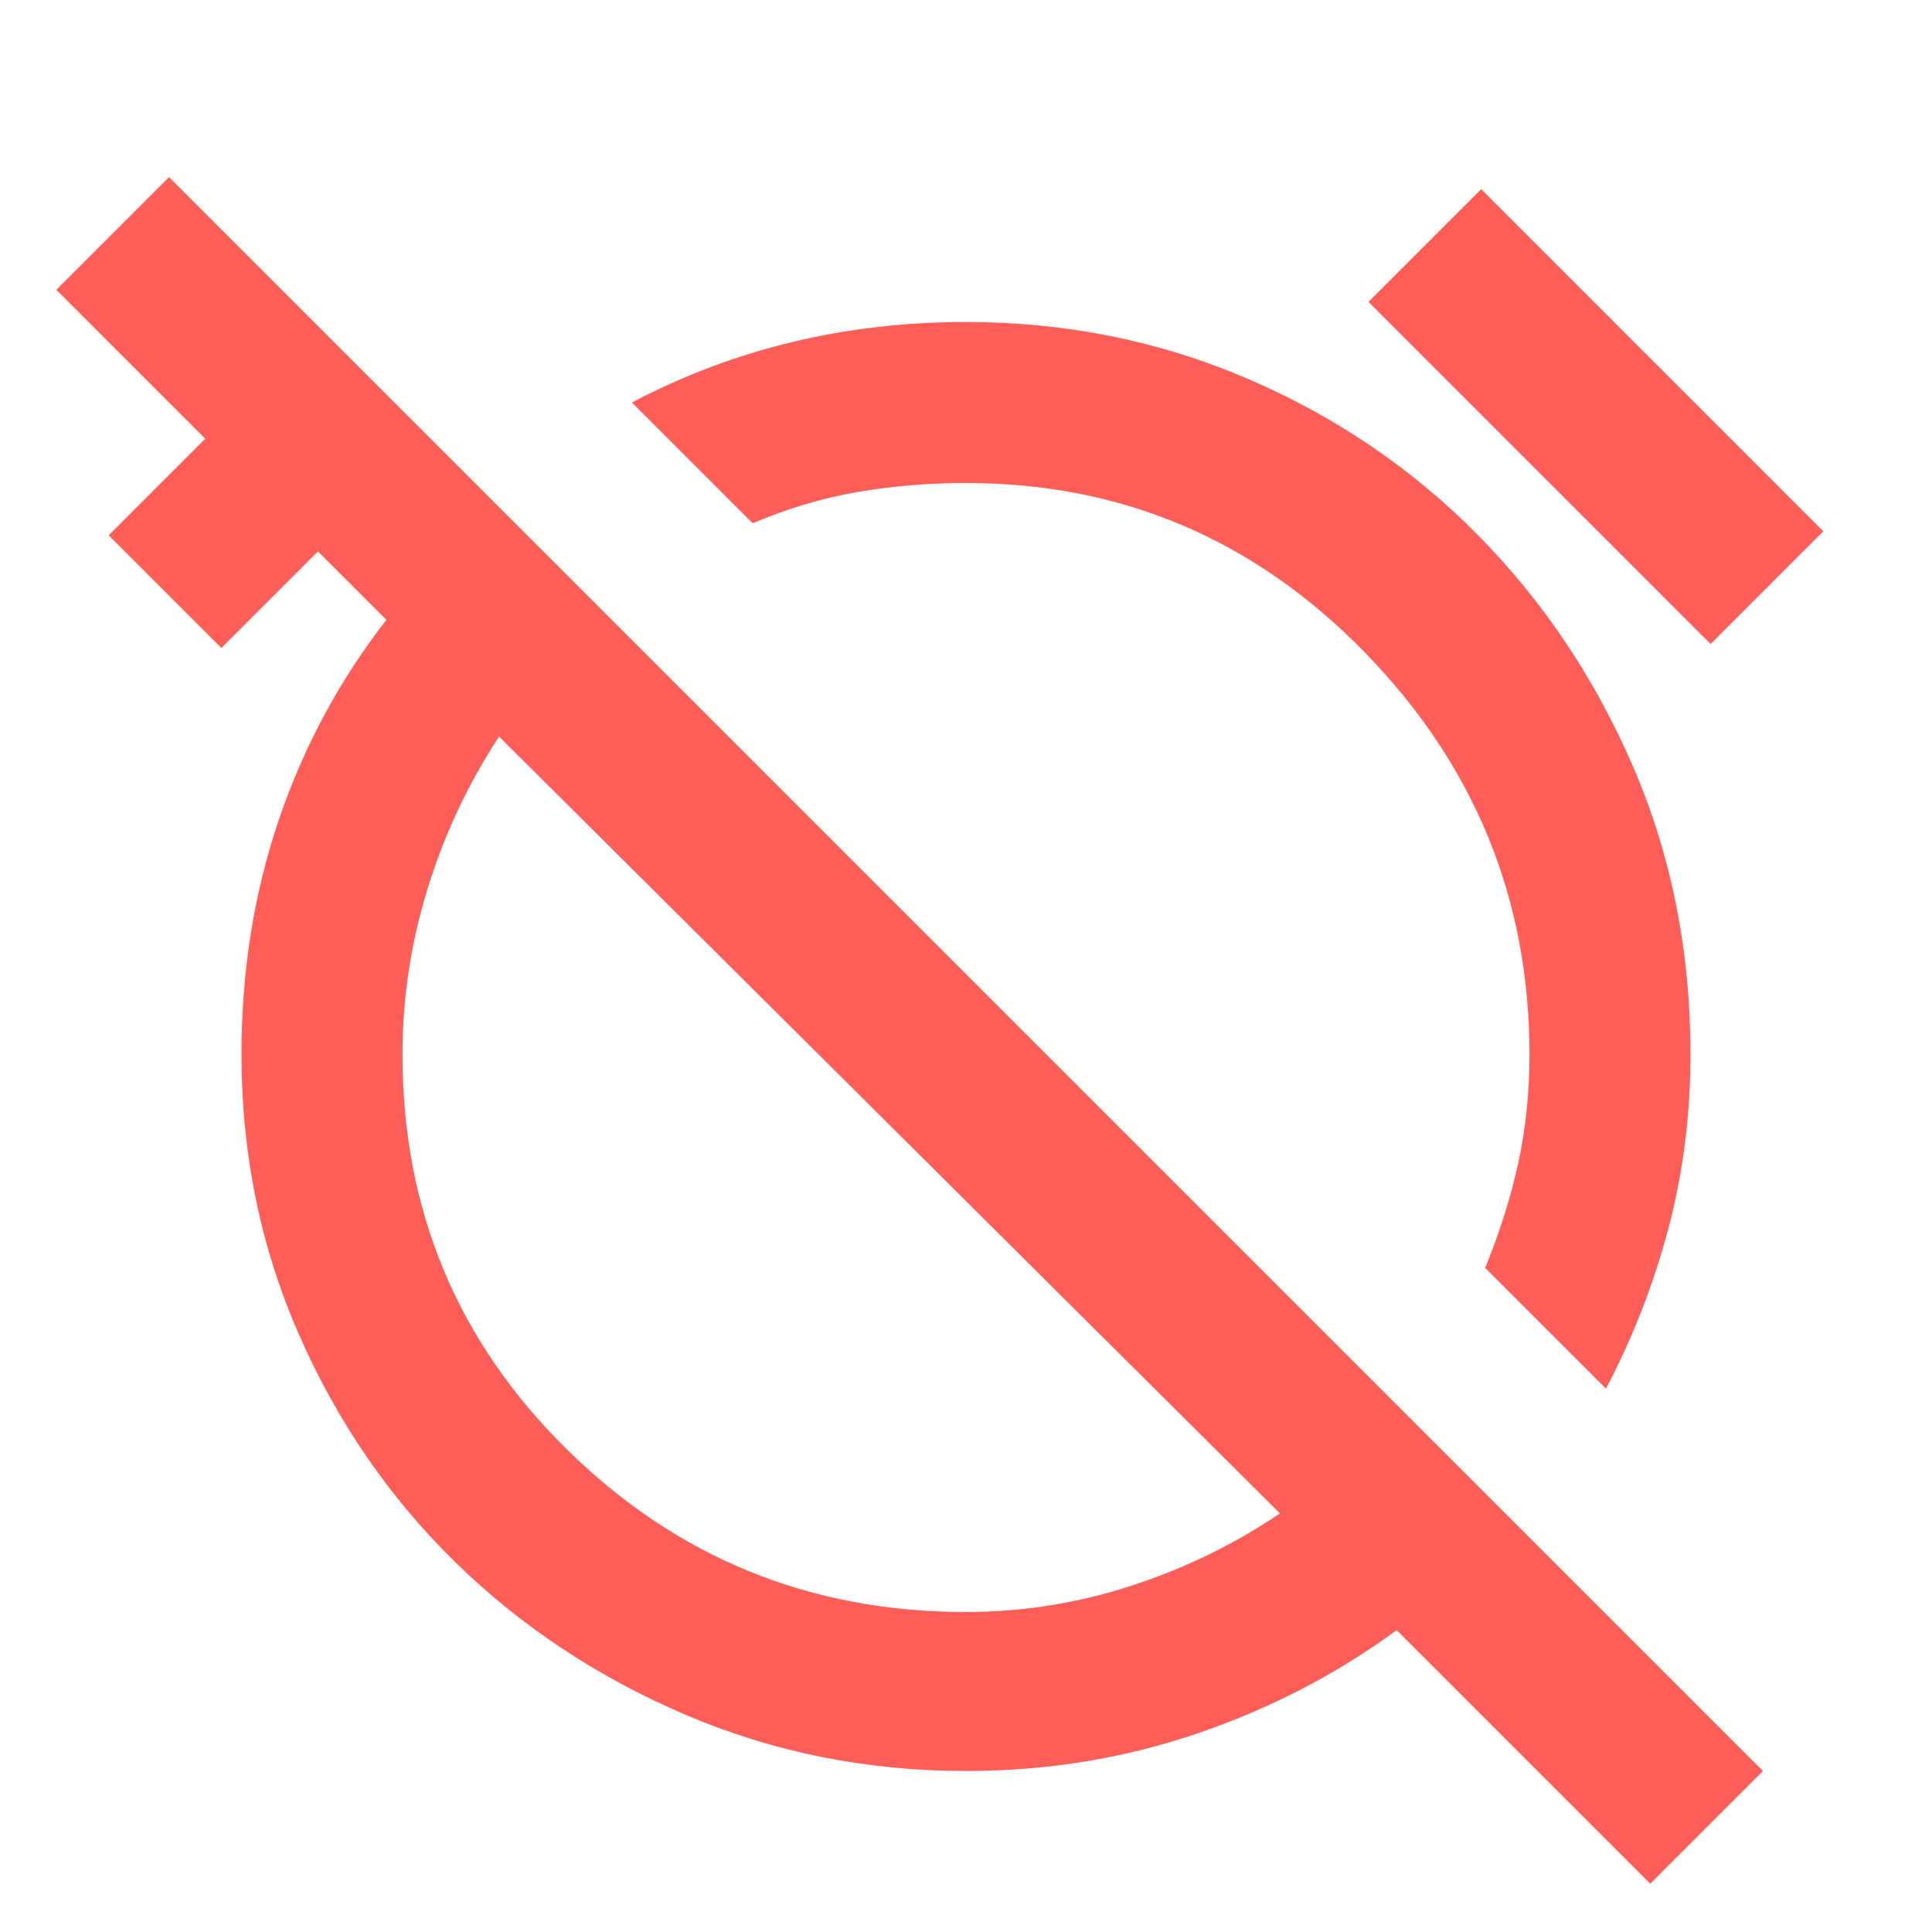 <svg xmlns="http://www.w3.org/2000/svg" height="24px" viewBox="0 -960 960 960" width="24px" fill="#FF5E58"><path d="m798-270-60-60q11-27 16.5-52.5T760-436q0-116-82-200t-198-84q-28 0-54 4.5T374-700l-60-60q38-20 79.5-30t86.5-10q74 0 139.5 28T734-694.5Q783-645 811.5-579T840-436q0 45-11 86.5T798-270Zm52-370L680-810l56-56 170 170-56 56ZM820-24 694-150q-45 33-99.5 51.5T480-80q-74 0-139.5-28T226-184q-49-48-77.5-113T120-436q0-62 18.5-116.5T192-652l-34-34-48 48-56-56 48-48-74-74 56-56L876-80l-56 56ZM480-159q42 0 82-13t74-36L248-594q-23 35-35.5 75.5T200-436q0 116 82 196.5T480-159Zm-38-242Zm114-114Z"/></svg>